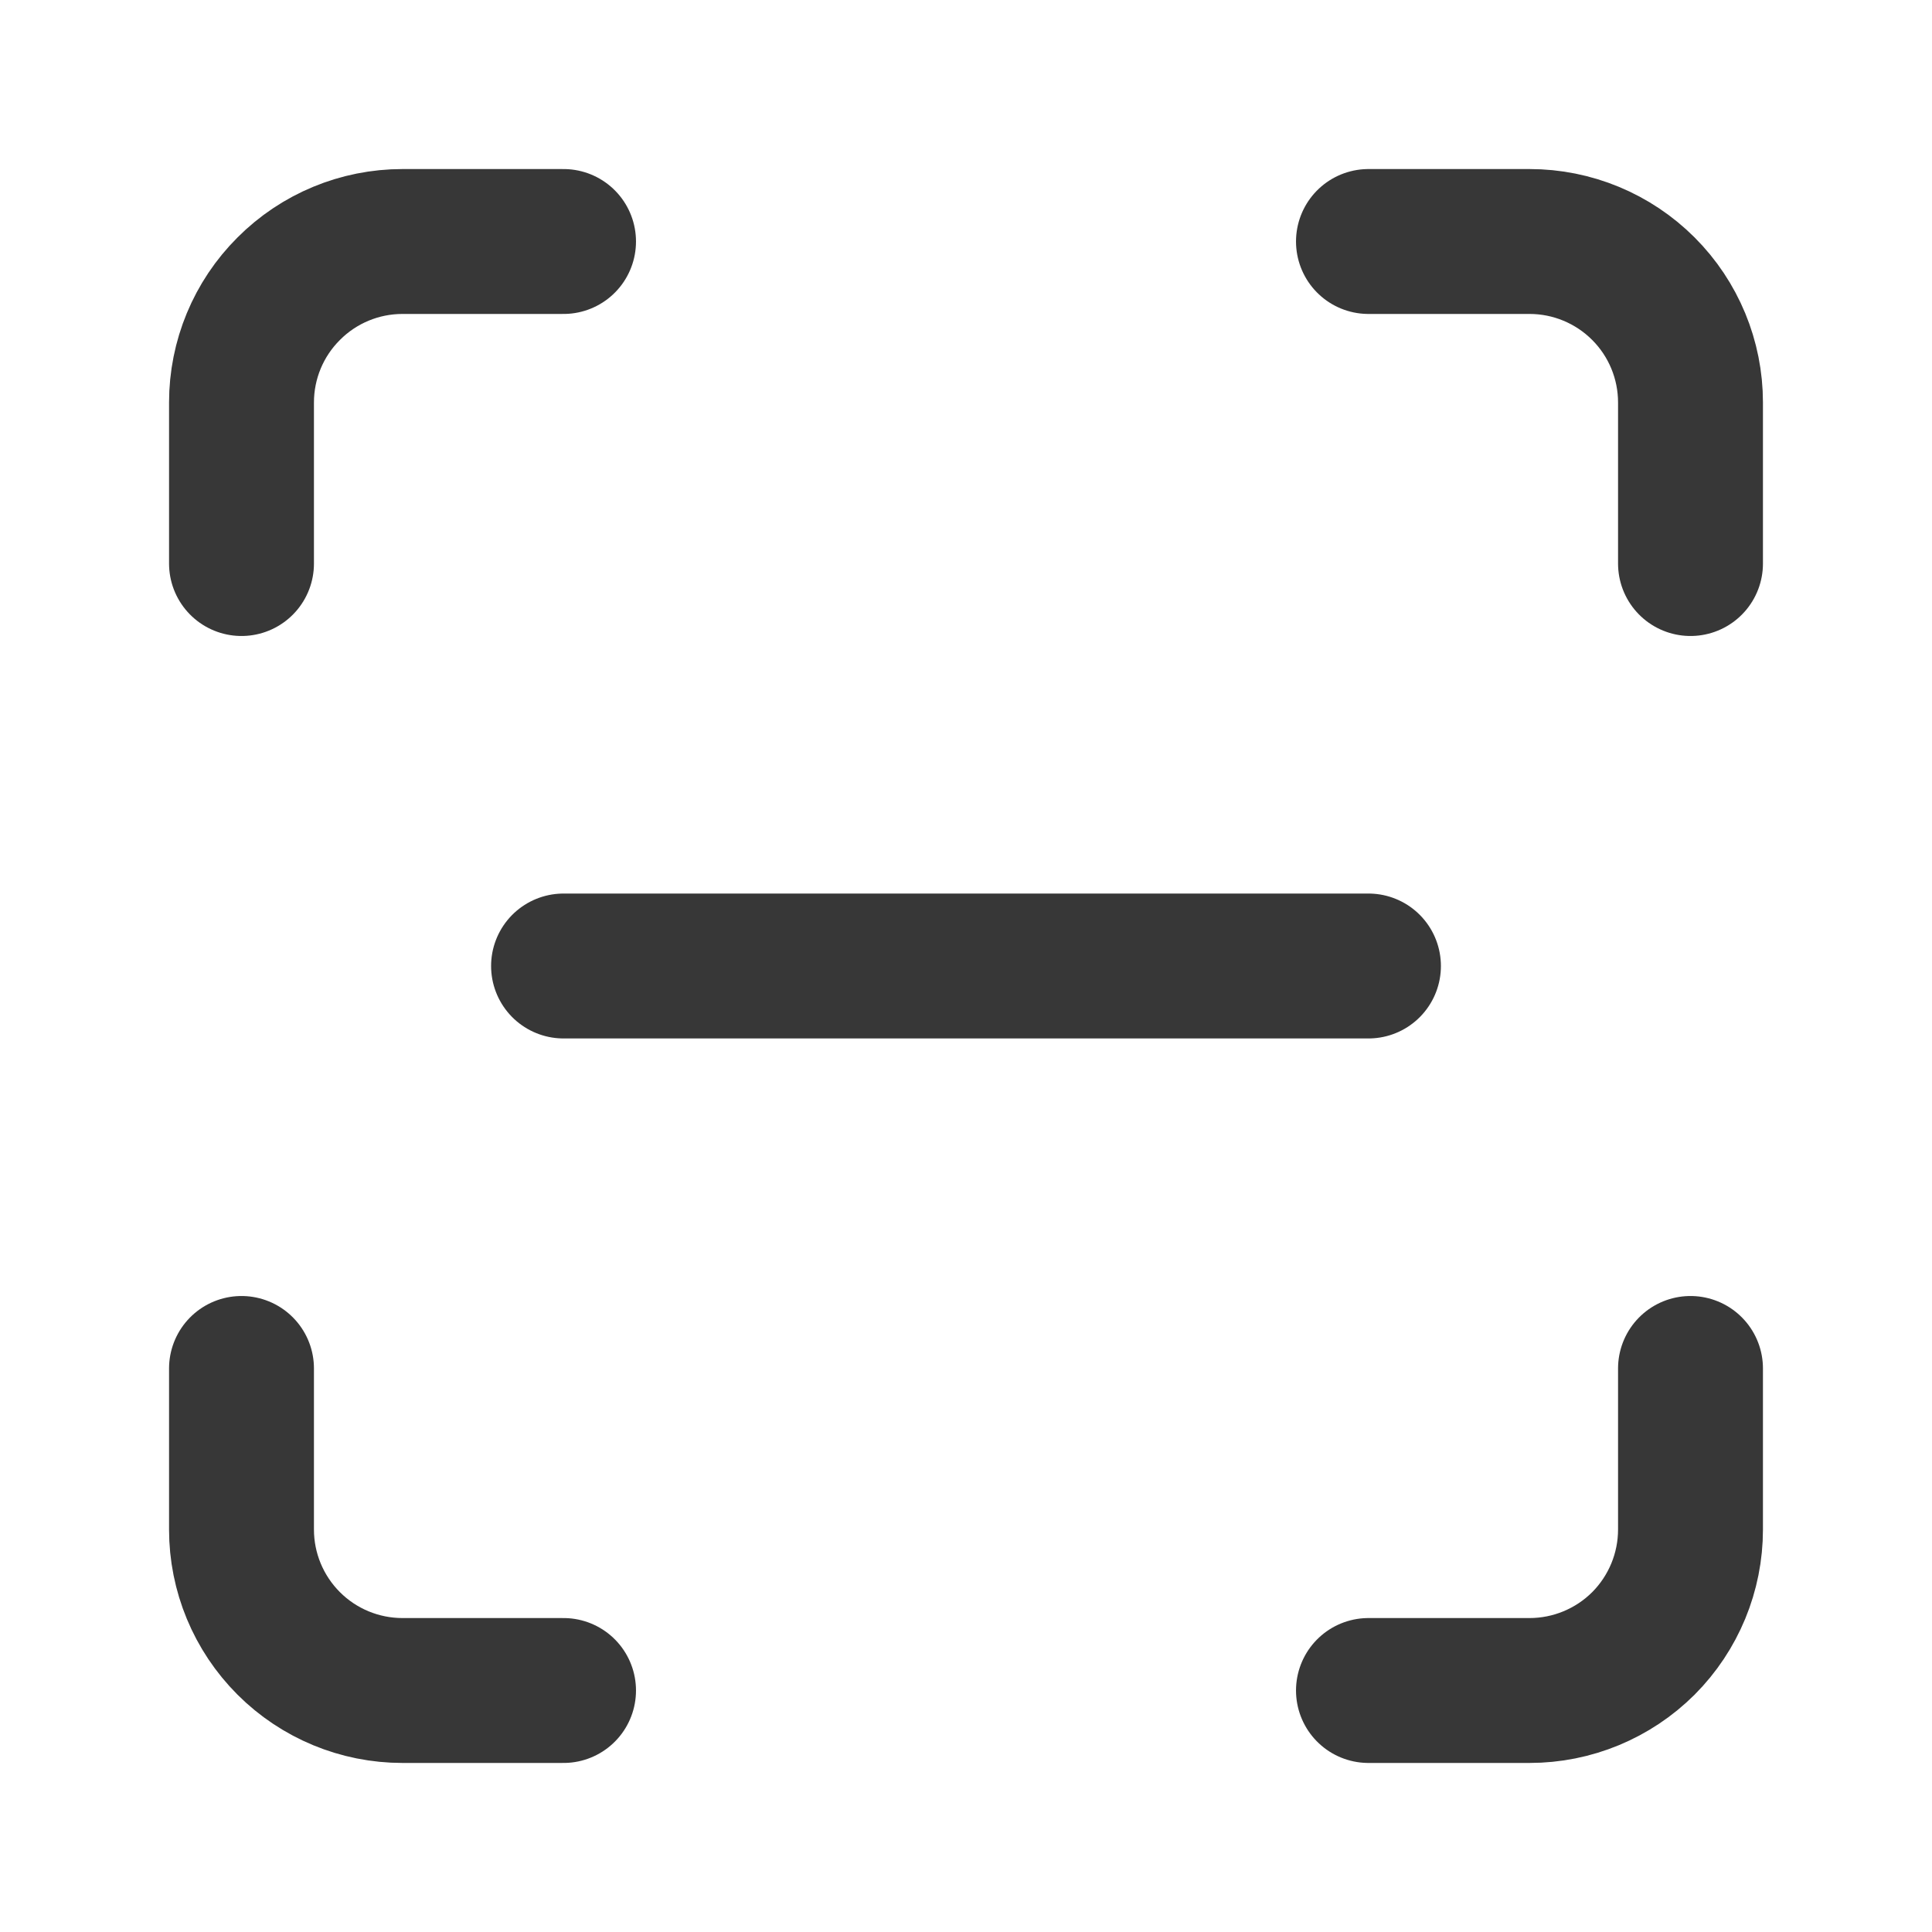 <svg width="16" height="16" viewBox="0 0 16 16" fill="none" xmlns="http://www.w3.org/2000/svg">
<path d="M2 4.667V3.333C2 2.98 2.14 2.641 2.391 2.391C2.641 2.14 2.98 2 3.333 2H4.667M11.333 2H12.667C13.02 2 13.359 2.14 13.61 2.391C13.86 2.641 14 2.98 14 3.333V4.667M14 11.333V12.667C14 13.02 13.86 13.359 13.61 13.61C13.359 13.86 13.02 14 12.667 14H11.333M4.667 14H3.333C2.98 14 2.641 13.86 2.391 13.61C2.14 13.359 2 13.02 2 12.667V11.333M4.667 8H11.333" stroke="#373737" stroke-width="1.2" stroke-linecap="round" stroke-linejoin="round"/>
</svg>
